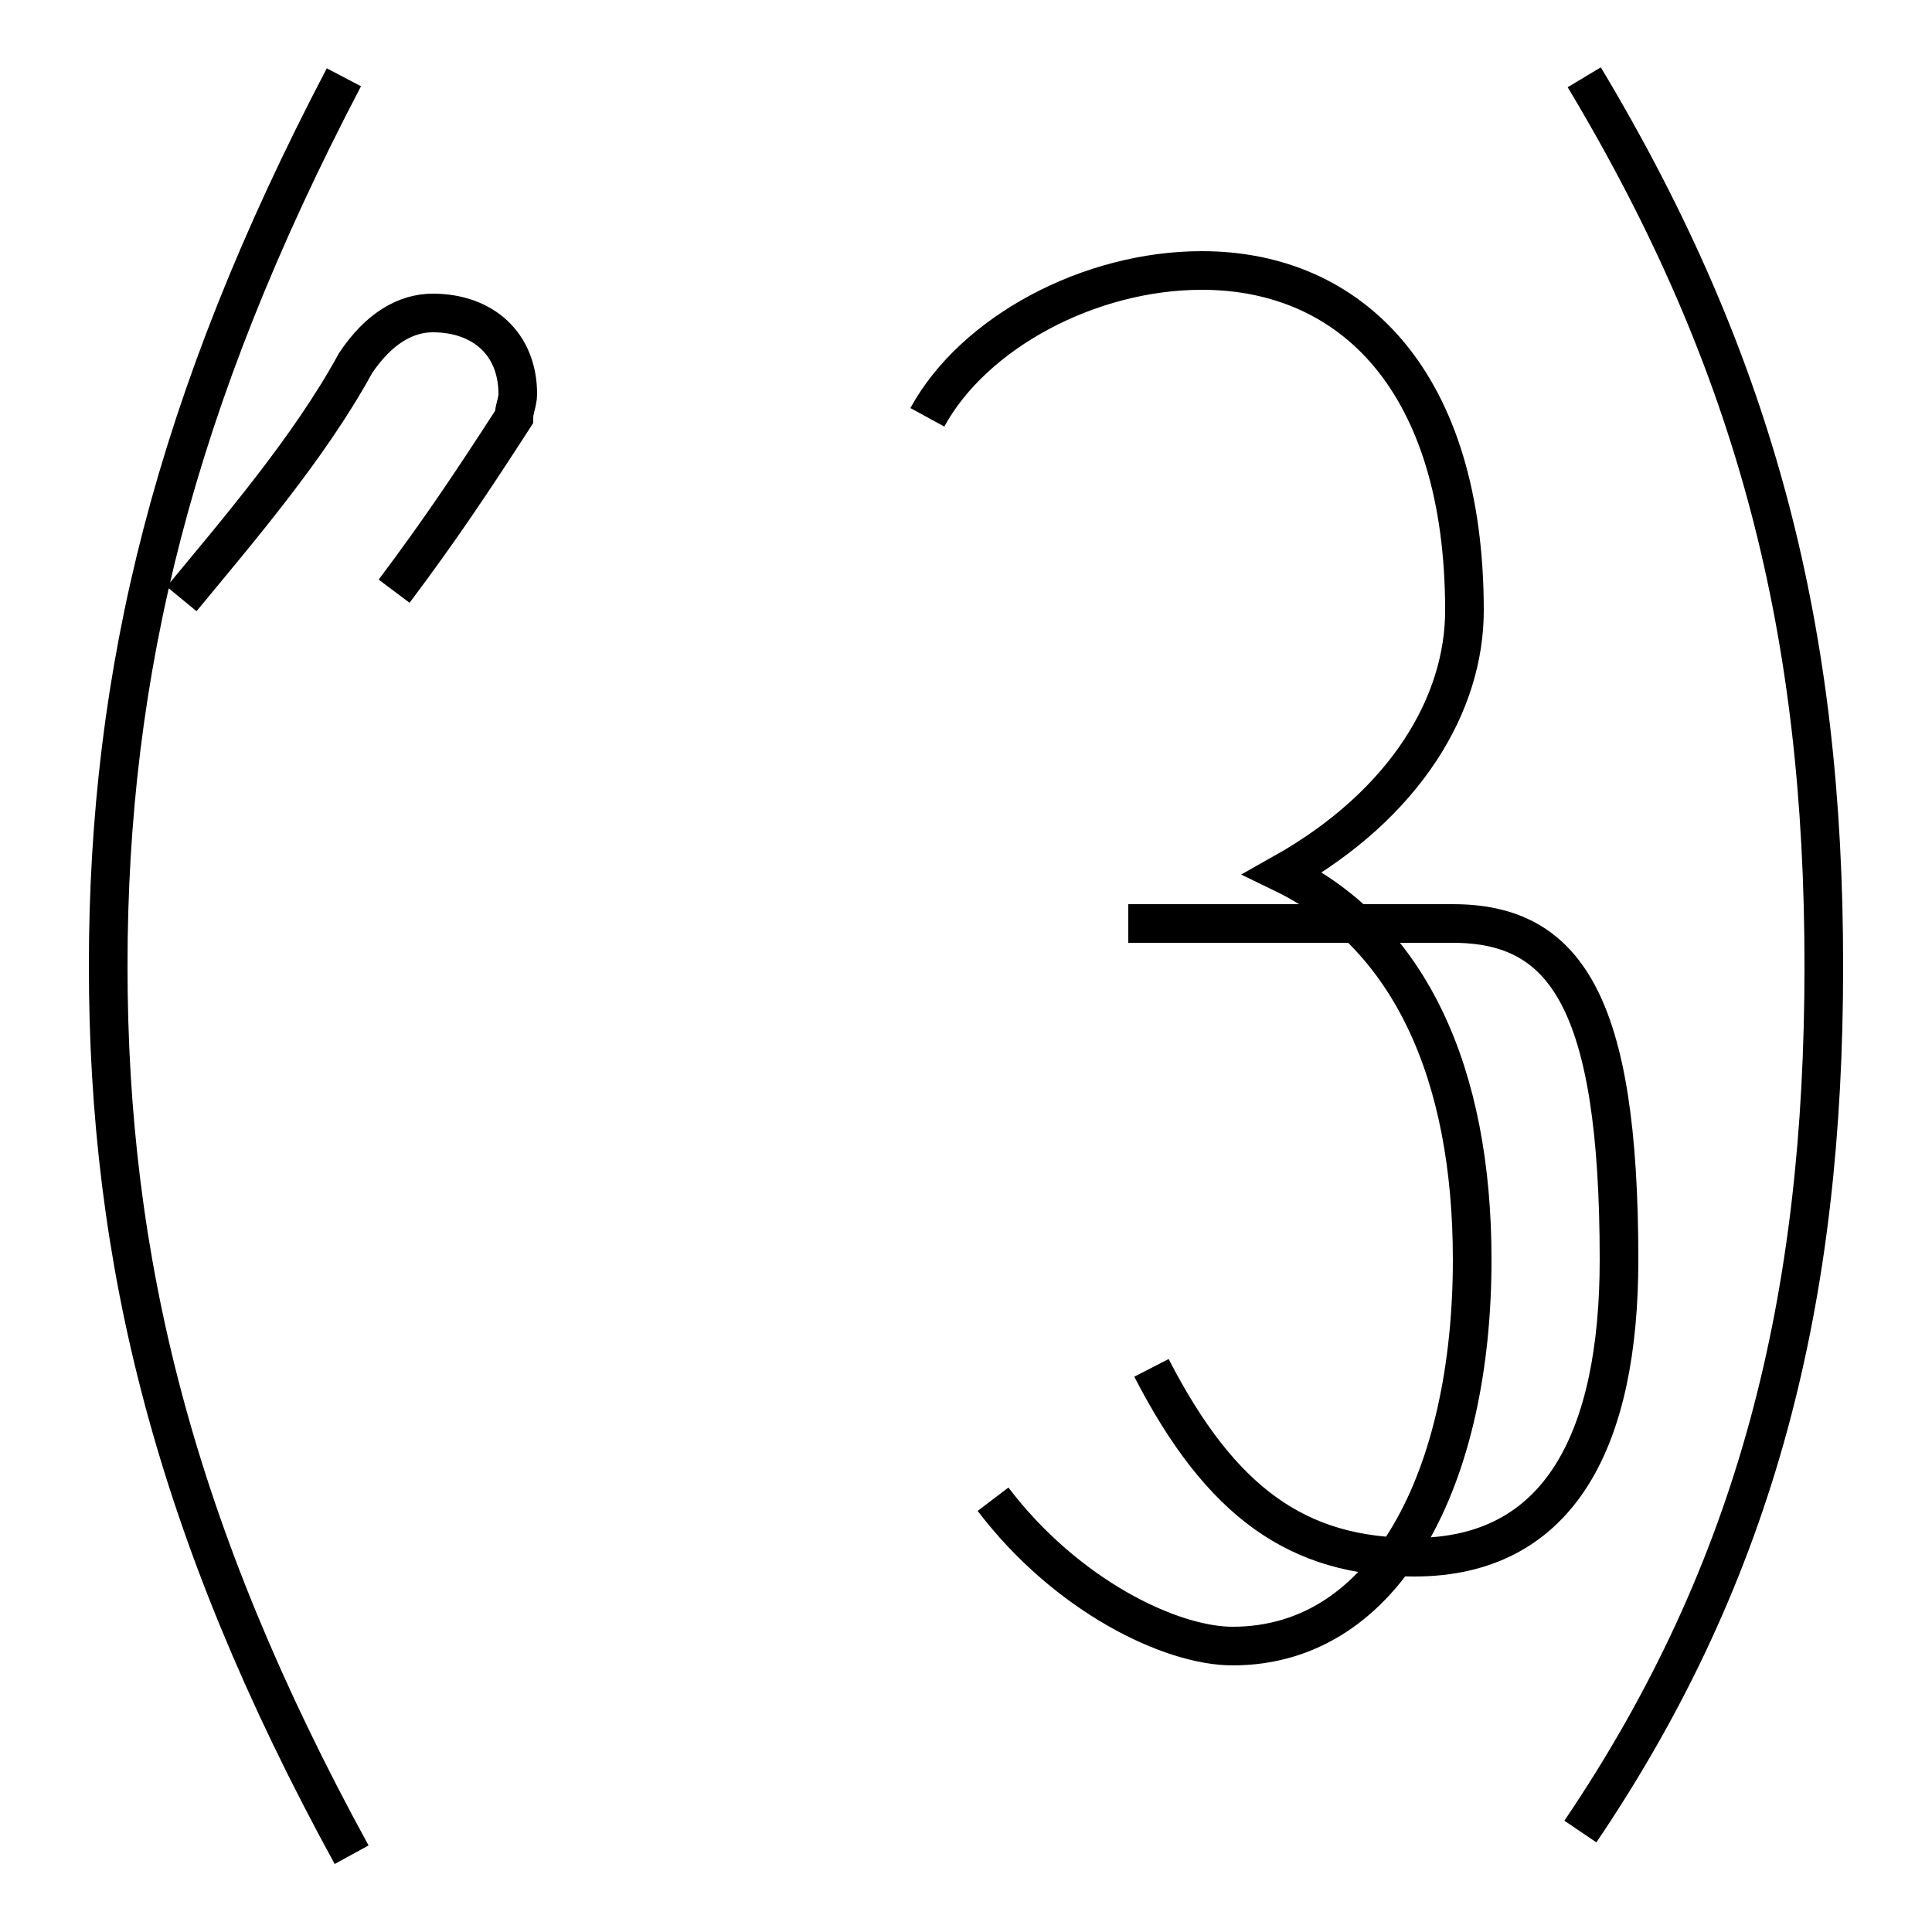 <?xml version='1.0' encoding='utf8'?>
<svg viewBox="0.0 -44.0 50.0 50.0" version="1.1" xmlns="http://www.w3.org/2000/svg">
<rect x="0.0" y="-44.0" width="50.0" height="50.0" fill="#808080" stroke="none"/>
<rect x="-1000" y="-1000" width="2000" height="2000" stroke="white" fill="white"/>
<g style="fill:none; stroke:#000000;  stroke-width:1">
<path d="M 25.7 5.2 C 27.6 2.7 30.3 1.4 31.9 1.4 C 35.9 1.4 38.1 5.8 38.1 11.4 C 38.1 16.2 36.5 19.8 33.2 21.4 C 36.4 23.2 37.9 25.8 37.9 28.2 C 37.9 34.1 35.0 37.0 31.1 37.0 C 28.2 37.0 25.2 35.4 24.0 33.2 M 29.2 20.1 L 37.6 20.1 C 40.5 20.1 41.9 18.1 41.9 11.4 C 41.9 6.8 40.4 3.7 36.6 3.7 C 33.6 3.7 31.6 5.1 29.8 8.6 M 8.9 42.0 C 4.5 33.6 2.8 26.6 2.8 19.0 C 2.8 11.4 4.5 4.4 9.1 -4.0 M 41.0 42.0 C 45.5 34.5 47.2 27.6 47.2 19.0 C 47.2 10.4 45.5 3.4 40.9 -3.4 M 10.2 28.7 C 11.4 30.3 12.2 31.5 13.3 33.2 C 13.3 33.4 13.4 33.6 13.4 33.8 C 13.4 35.1 12.5 35.9 11.2 35.9 C 10.5 35.9 9.8 35.5 9.2 34.6 C 8.0 32.4 6.1 30.2 4.7 28.5 " transform="scale(1, -1)" />
</g>
</svg>